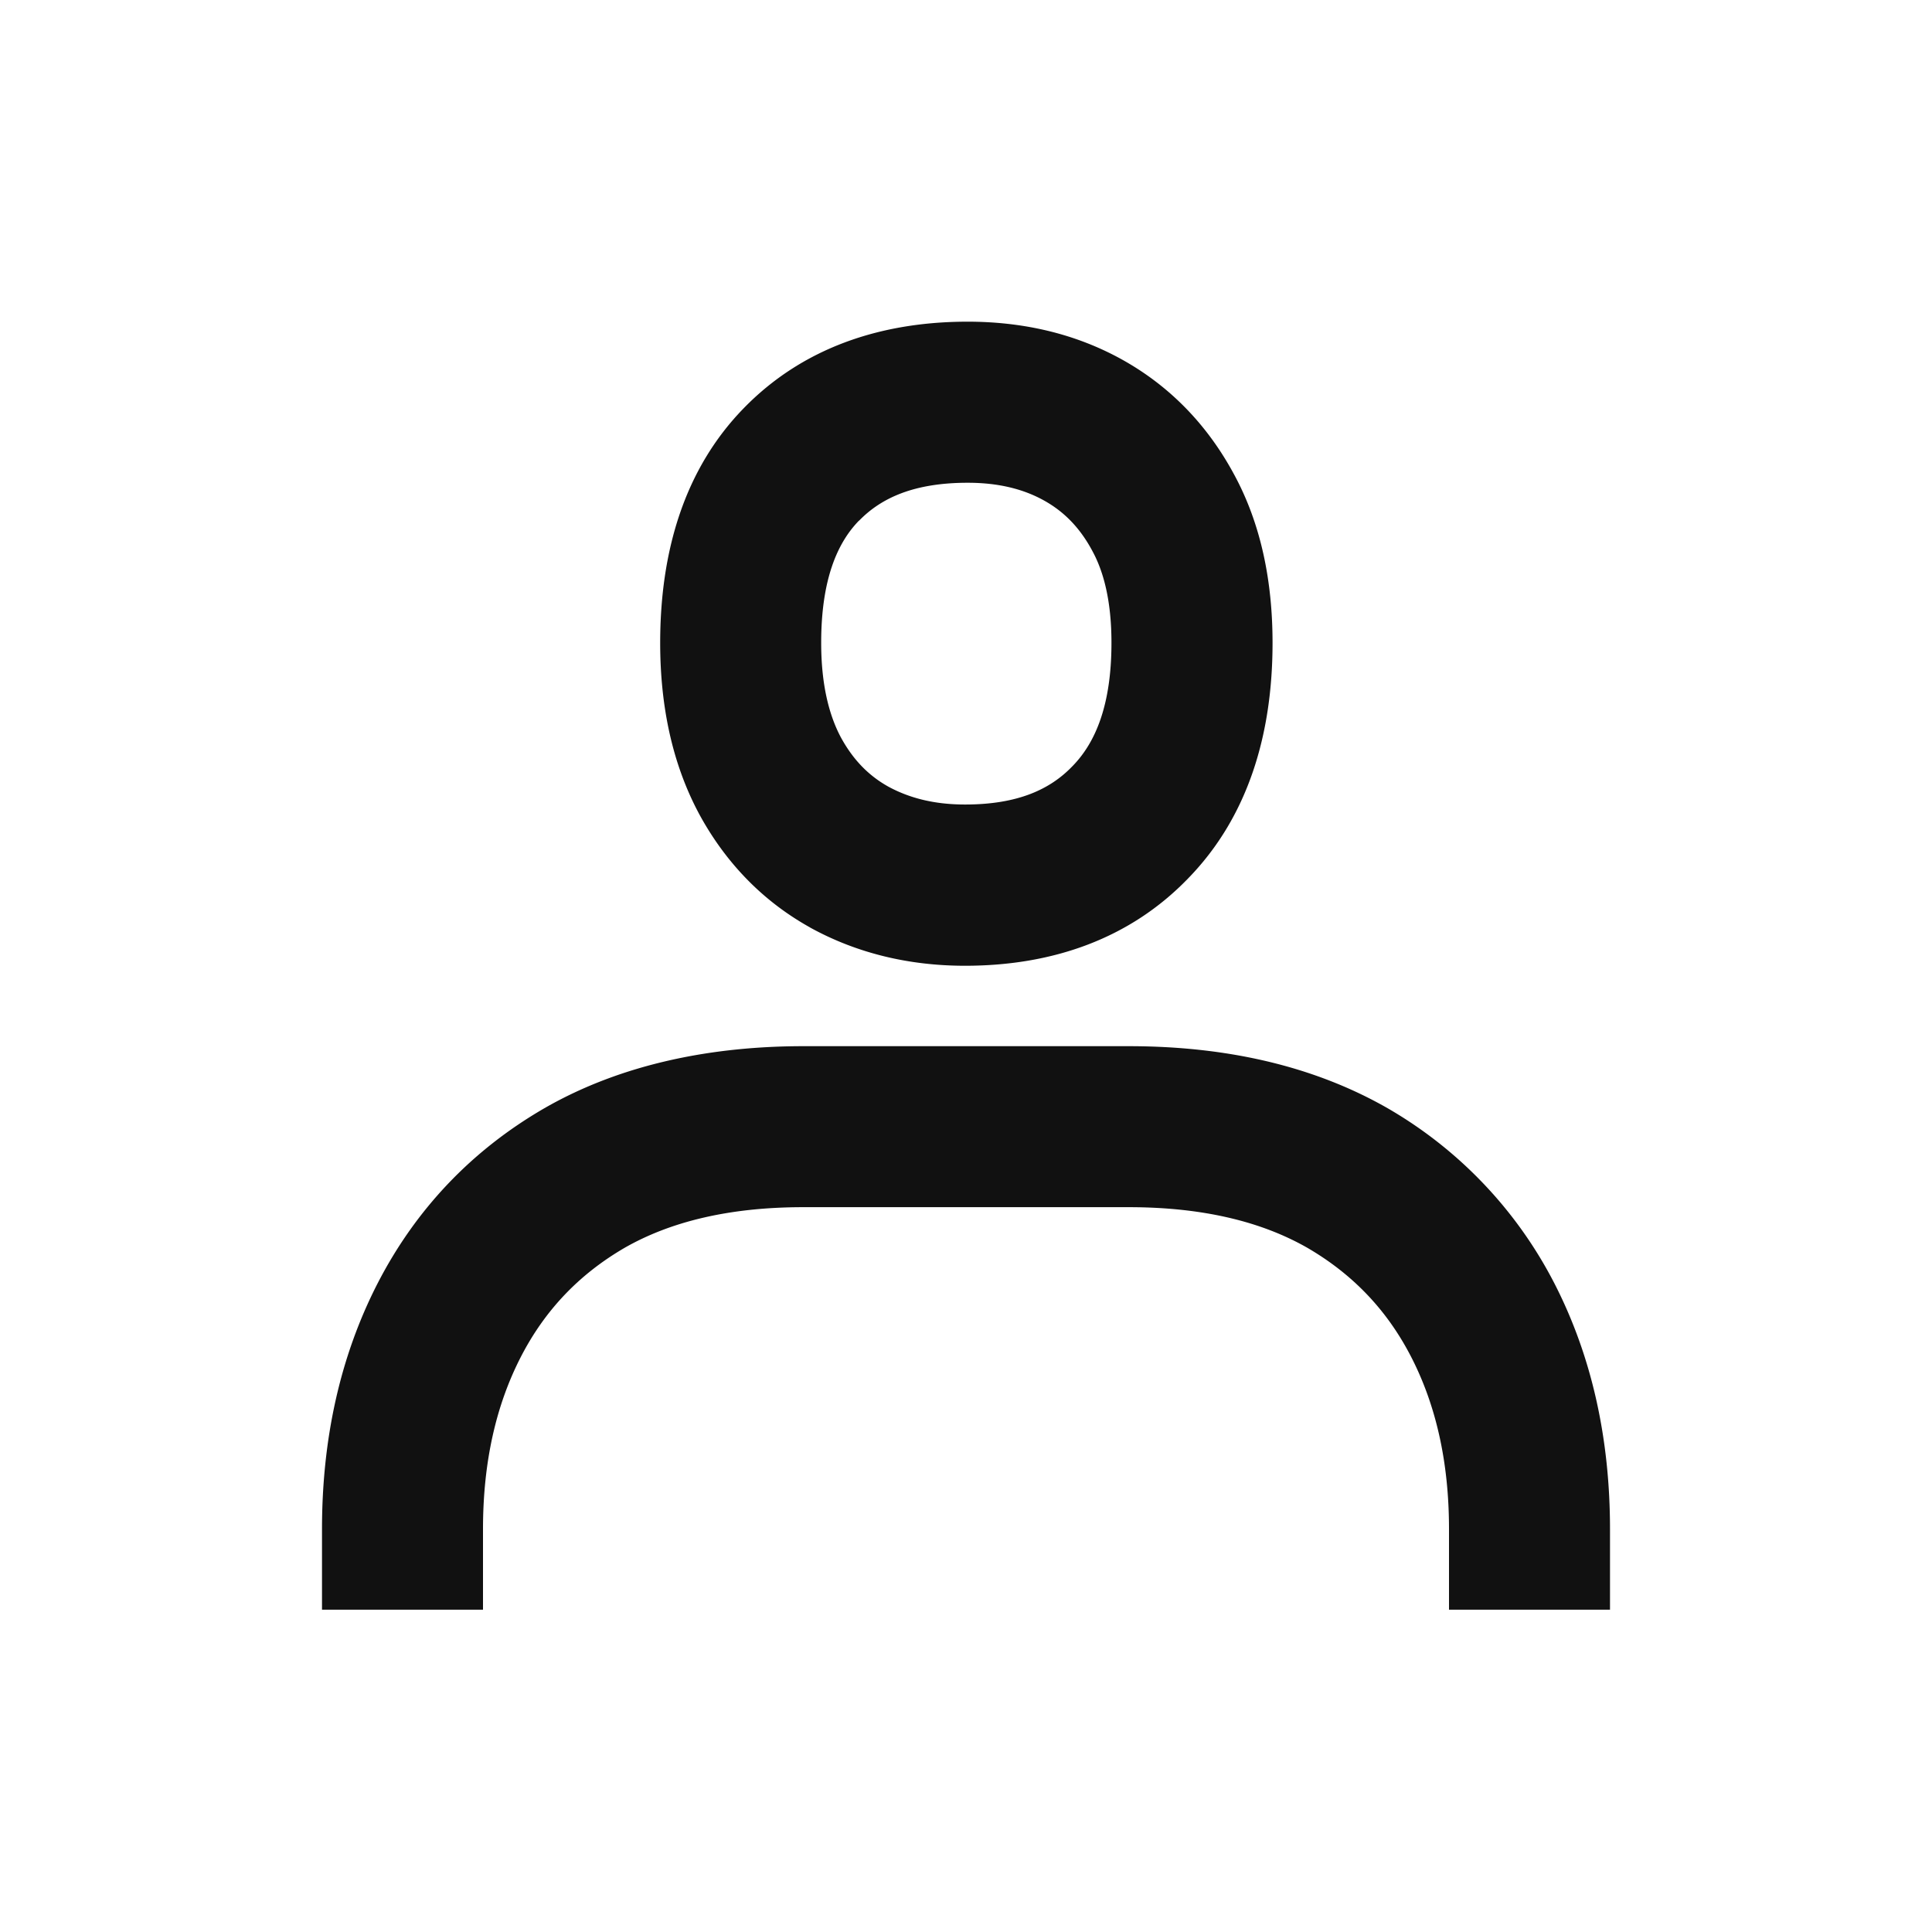 <svg xmlns:xlink="http://www.w3.org/1999/xlink" focusable="false" width="24" height="24" viewBox="0 0 24 24" fill="none" xmlns="http://www.w3.org/2000/svg" class="svg-icon  hnf-svg-icon hnf-btn__icon hnf-person__icon">
   <path fill-rule="evenodd" clip-rule="evenodd" d="M10.672 6.468c.273-.281.68-.471 1.349-.471.397 0 .705.084.953.223.241.135.438.331.593.619l.003.006c.139.254.237.619.237 1.14 0 .786-.205 1.245-.48 1.528l-.005.005c-.276.288-.679.476-1.334.476-.386 0-.696-.082-.956-.224-.239-.134-.434-.329-.589-.615-.145-.275-.242-.652-.242-1.17 0-.79.203-1.244.469-1.517zm1.349-2.472c-1.083 0-2.054.326-2.784 1.077-.738.758-1.036 1.781-1.036 2.913 0 .766.143 1.483.477 2.112l.003.006c.325.602.785 1.084 1.378 1.415l.006.004c.587.323 1.237.474 1.923.474 1.082 0 2.048-.333 2.776-1.09.741-.763 1.044-1.786 1.044-2.921 0-.763-.142-1.478-.482-2.1-.325-.601-.784-1.081-1.376-1.413-.586-.328-1.239-.477-1.93-.477zM6.469 16.858c.298-.58.723-1.027 1.29-1.357.558-.319 1.283-.505 2.221-.505h4.04c.938 0 1.663.186 2.221.505.567.33.992.777 1.29 1.357.303.59.469 1.294.469 2.138v1h2v-1c0-1.112-.221-2.138-.69-3.052a5.322 5.322 0 0 0-2.072-2.177c-.928-.531-2.016-.771-3.217-.771H9.98c-1.115 0-2.248.212-3.223.774-.898.521-1.593 1.252-2.067 2.174C4.221 16.858 4 17.884 4 18.996v1h2v-1c0-.844.166-1.548.469-2.138z" fill="#111111"></path>
  </svg>